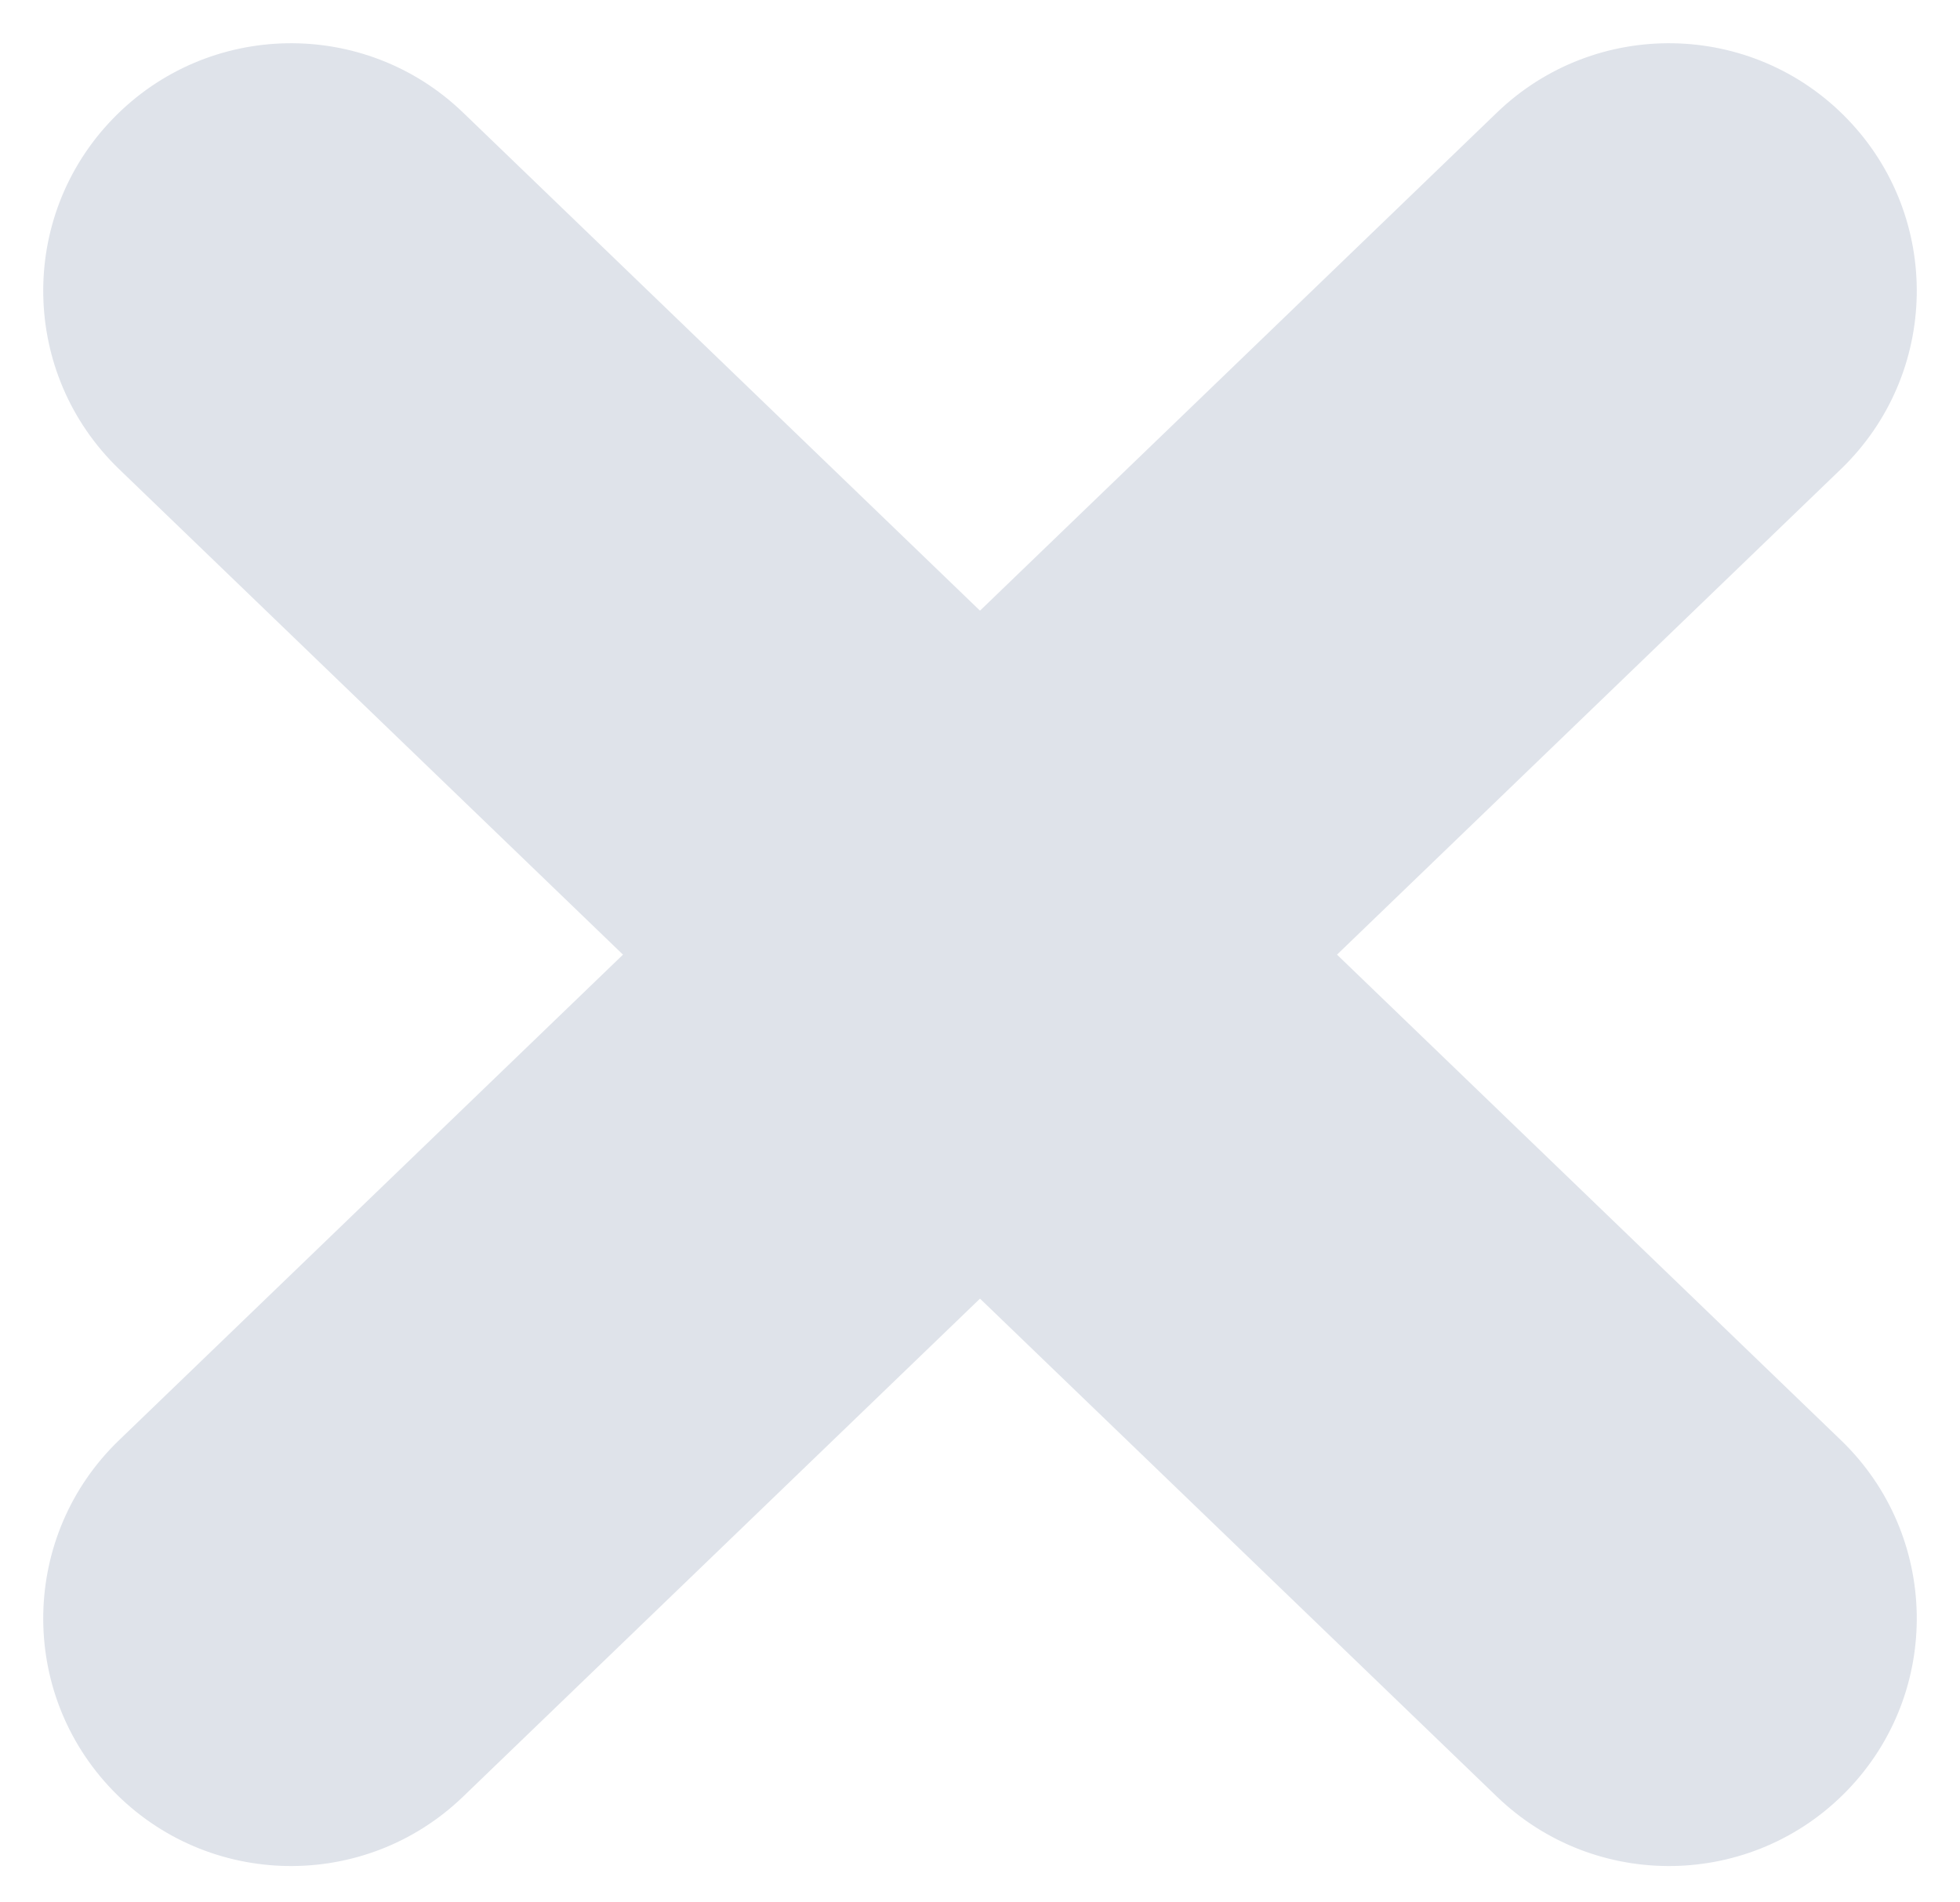 <svg width="34" height="33" viewBox="0 0 34 33" fill="none" xmlns="http://www.w3.org/2000/svg">
<path d="M25.967 31.166C27.676 32.813 30.398 32.764 32.046 31.056C33.694 29.349 33.644 26.629 31.935 24.983L23.193 16.56L31.935 8.137C33.644 6.49 33.694 3.771 32.046 2.064C30.398 0.356 27.676 0.307 25.967 1.953L17 10.593L8.033 1.953C6.324 0.307 3.602 0.356 1.954 2.064C0.306 3.771 0.356 6.49 2.065 8.137L10.807 16.56L2.065 24.983C0.356 26.629 0.306 29.349 1.954 31.056C3.602 32.764 6.324 32.813 8.033 31.166L17 22.527L25.967 31.166Z" fill="#DFE3EA"/>
</svg>
